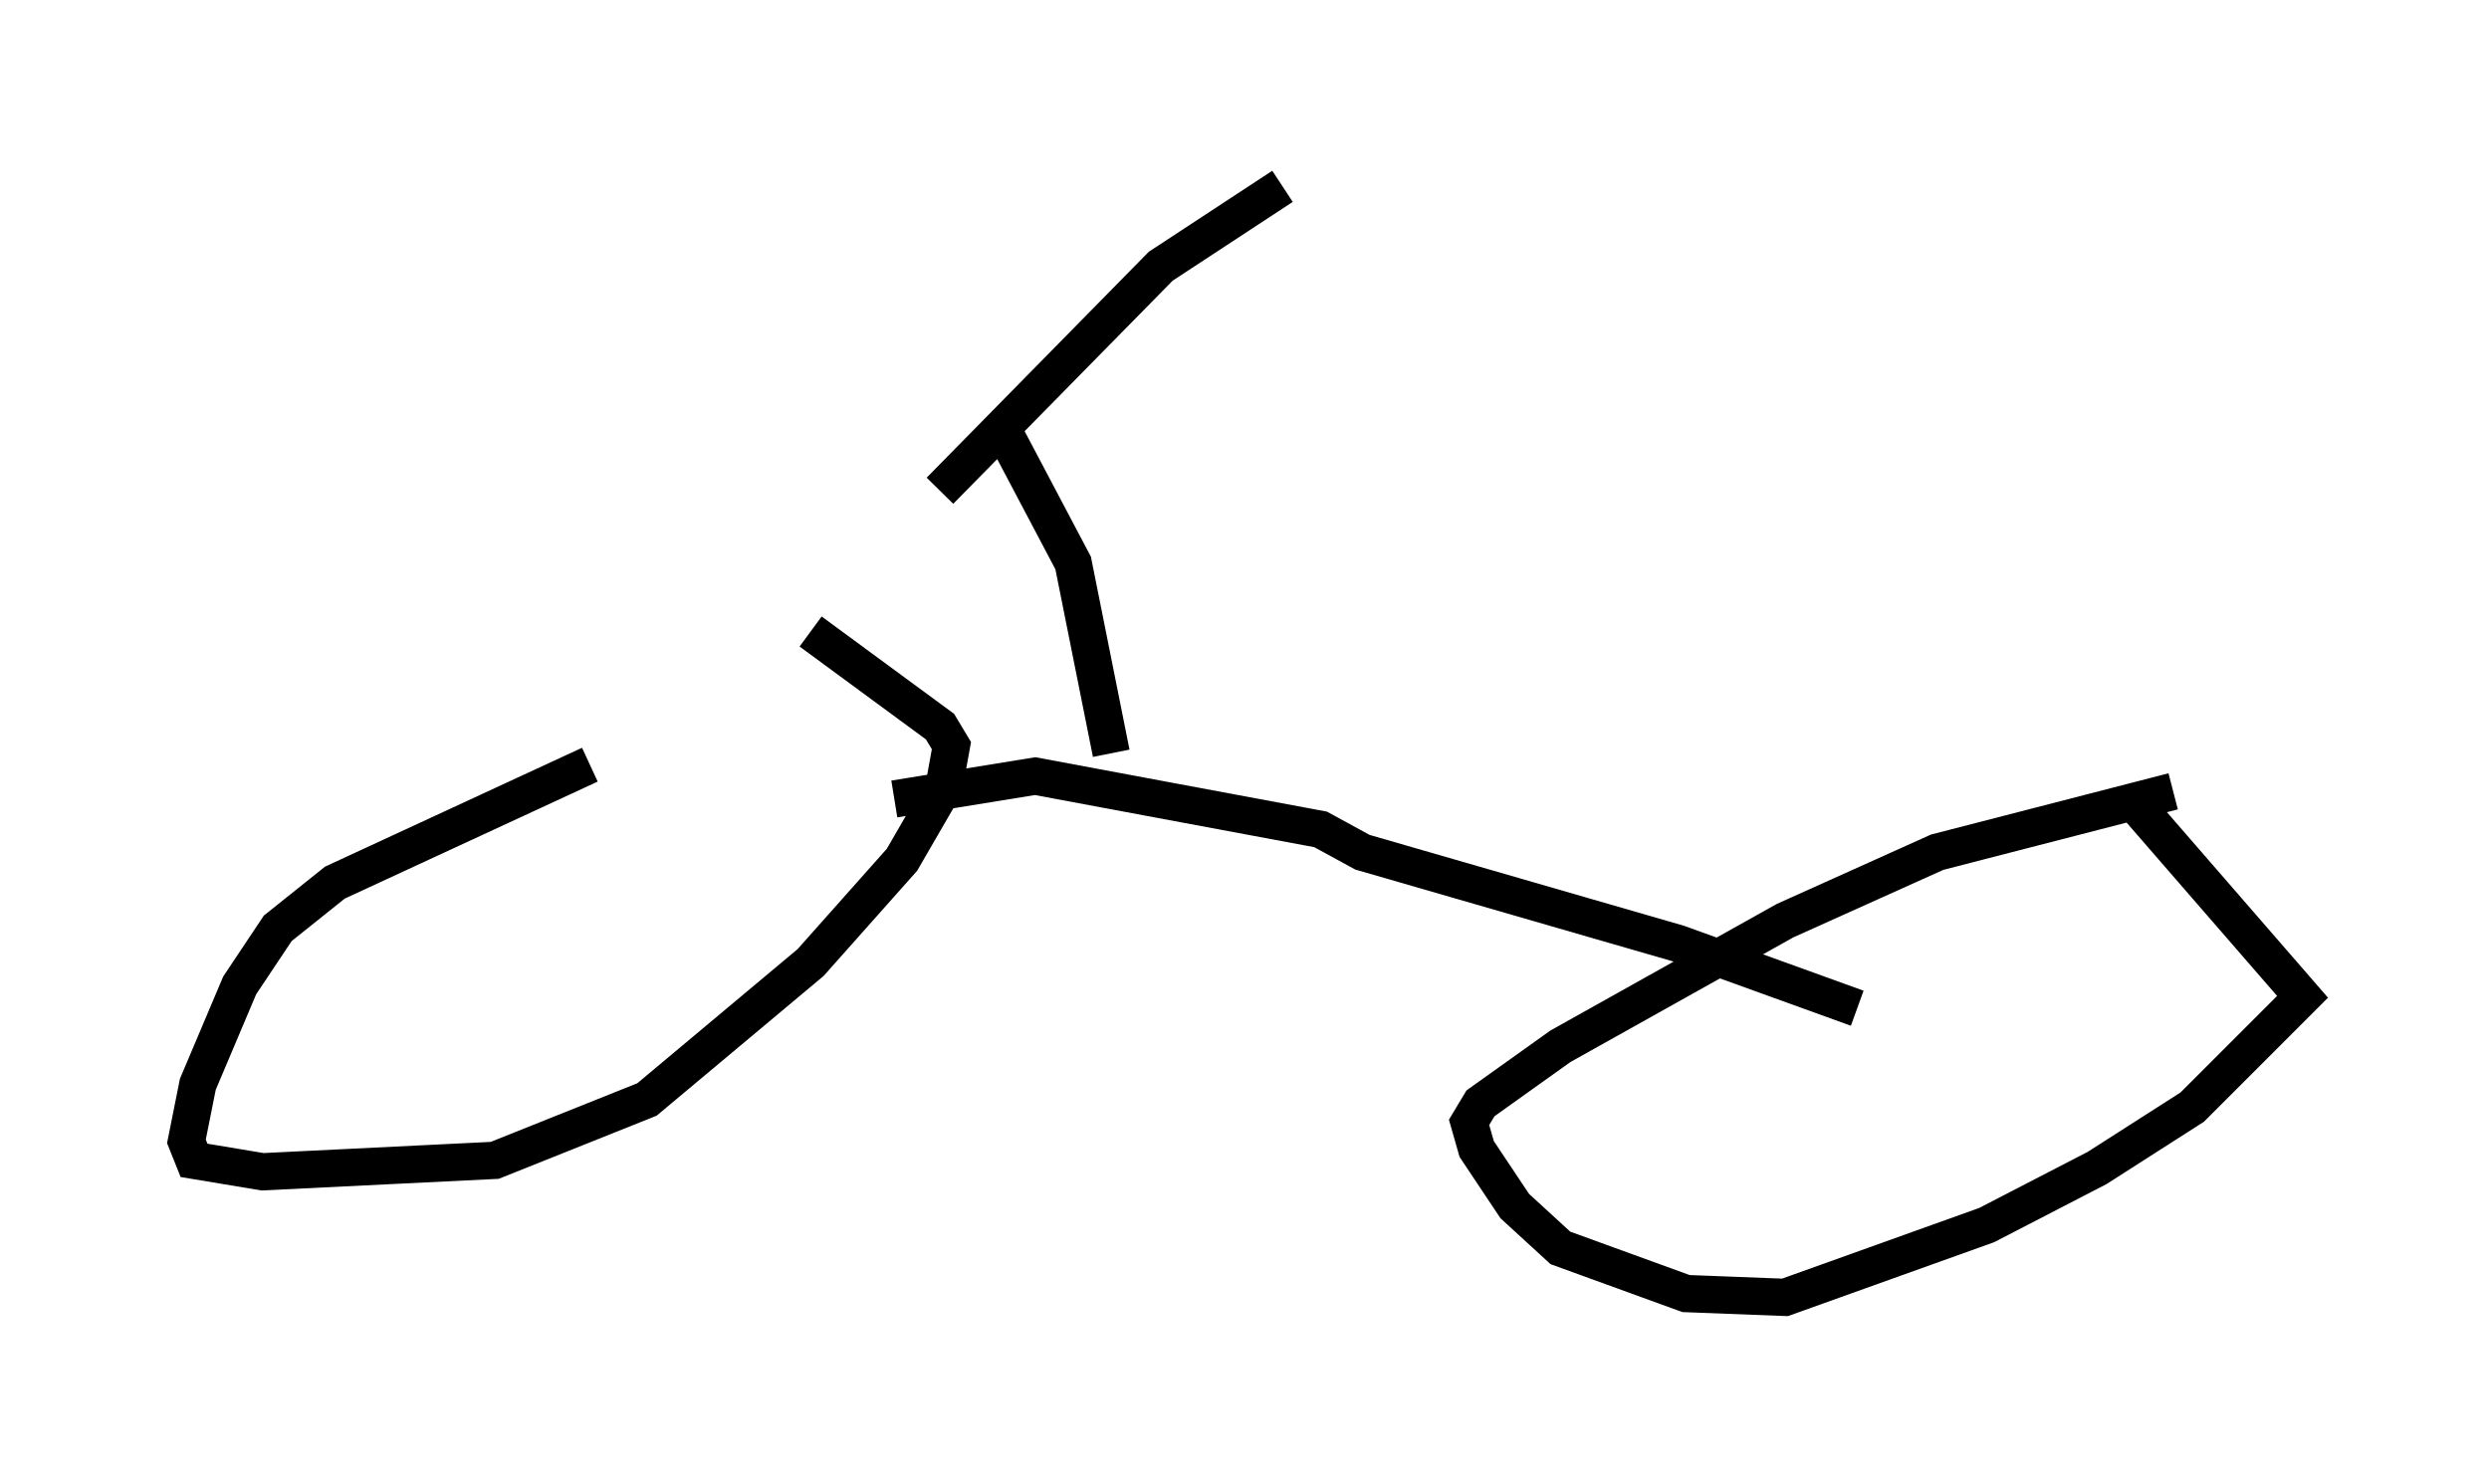 <?xml version="1.0" encoding="utf-8" ?>
<svg baseProfile="full" height="39.809" version="1.1" width="66.759" xmlns="http://www.w3.org/2000/svg" xmlns:ev="http://www.w3.org/2001/xml-events" xmlns:xlink="http://www.w3.org/1999/xlink"><defs /><rect fill="white" height="39.809" width="66.759" x="0" y="0" /><path d="M21.231, 17.556 m-5.41, 2.96 l-6.84, 3.165 -1.531, 1.225 l-1.021, 1.531 -1.123, 2.654 l-0.306, 1.531 0.204, 0.51 l1.838, 0.306 6.227, -0.306 l4.083, -1.633 4.39, -3.675 l2.45, -2.756 1.123, -1.94 l0.204, -1.123 -0.306, -0.51 l-3.471, -2.552 m36.546, 4.288 l-6.329, 1.633 -4.083, 1.838 l-6.023, 3.369 -2.144, 1.531 l-0.306, 0.51 0.204, 0.715 l1.021, 1.531 1.225, 1.123 l3.369, 1.225 2.654, 0.102 l5.41, -1.94 2.96, -1.531 l2.552, -1.633 2.96, -2.96 l-4.696, -5.41 m-33.075, 0.102 l3.777, -0.613 7.656, 1.429 l1.123, 0.613 8.473, 2.45 l4.798, 1.735 m-20.009, -6.84 l-1.021, -5.104 -1.94, -3.675 m-1.633, 1.735 l0.0, 0.0 m0.0, 0.0 l5.921, -6.023 3.267, -2.144 " fill="none" stroke="black" stroke-width="1" /></svg>
